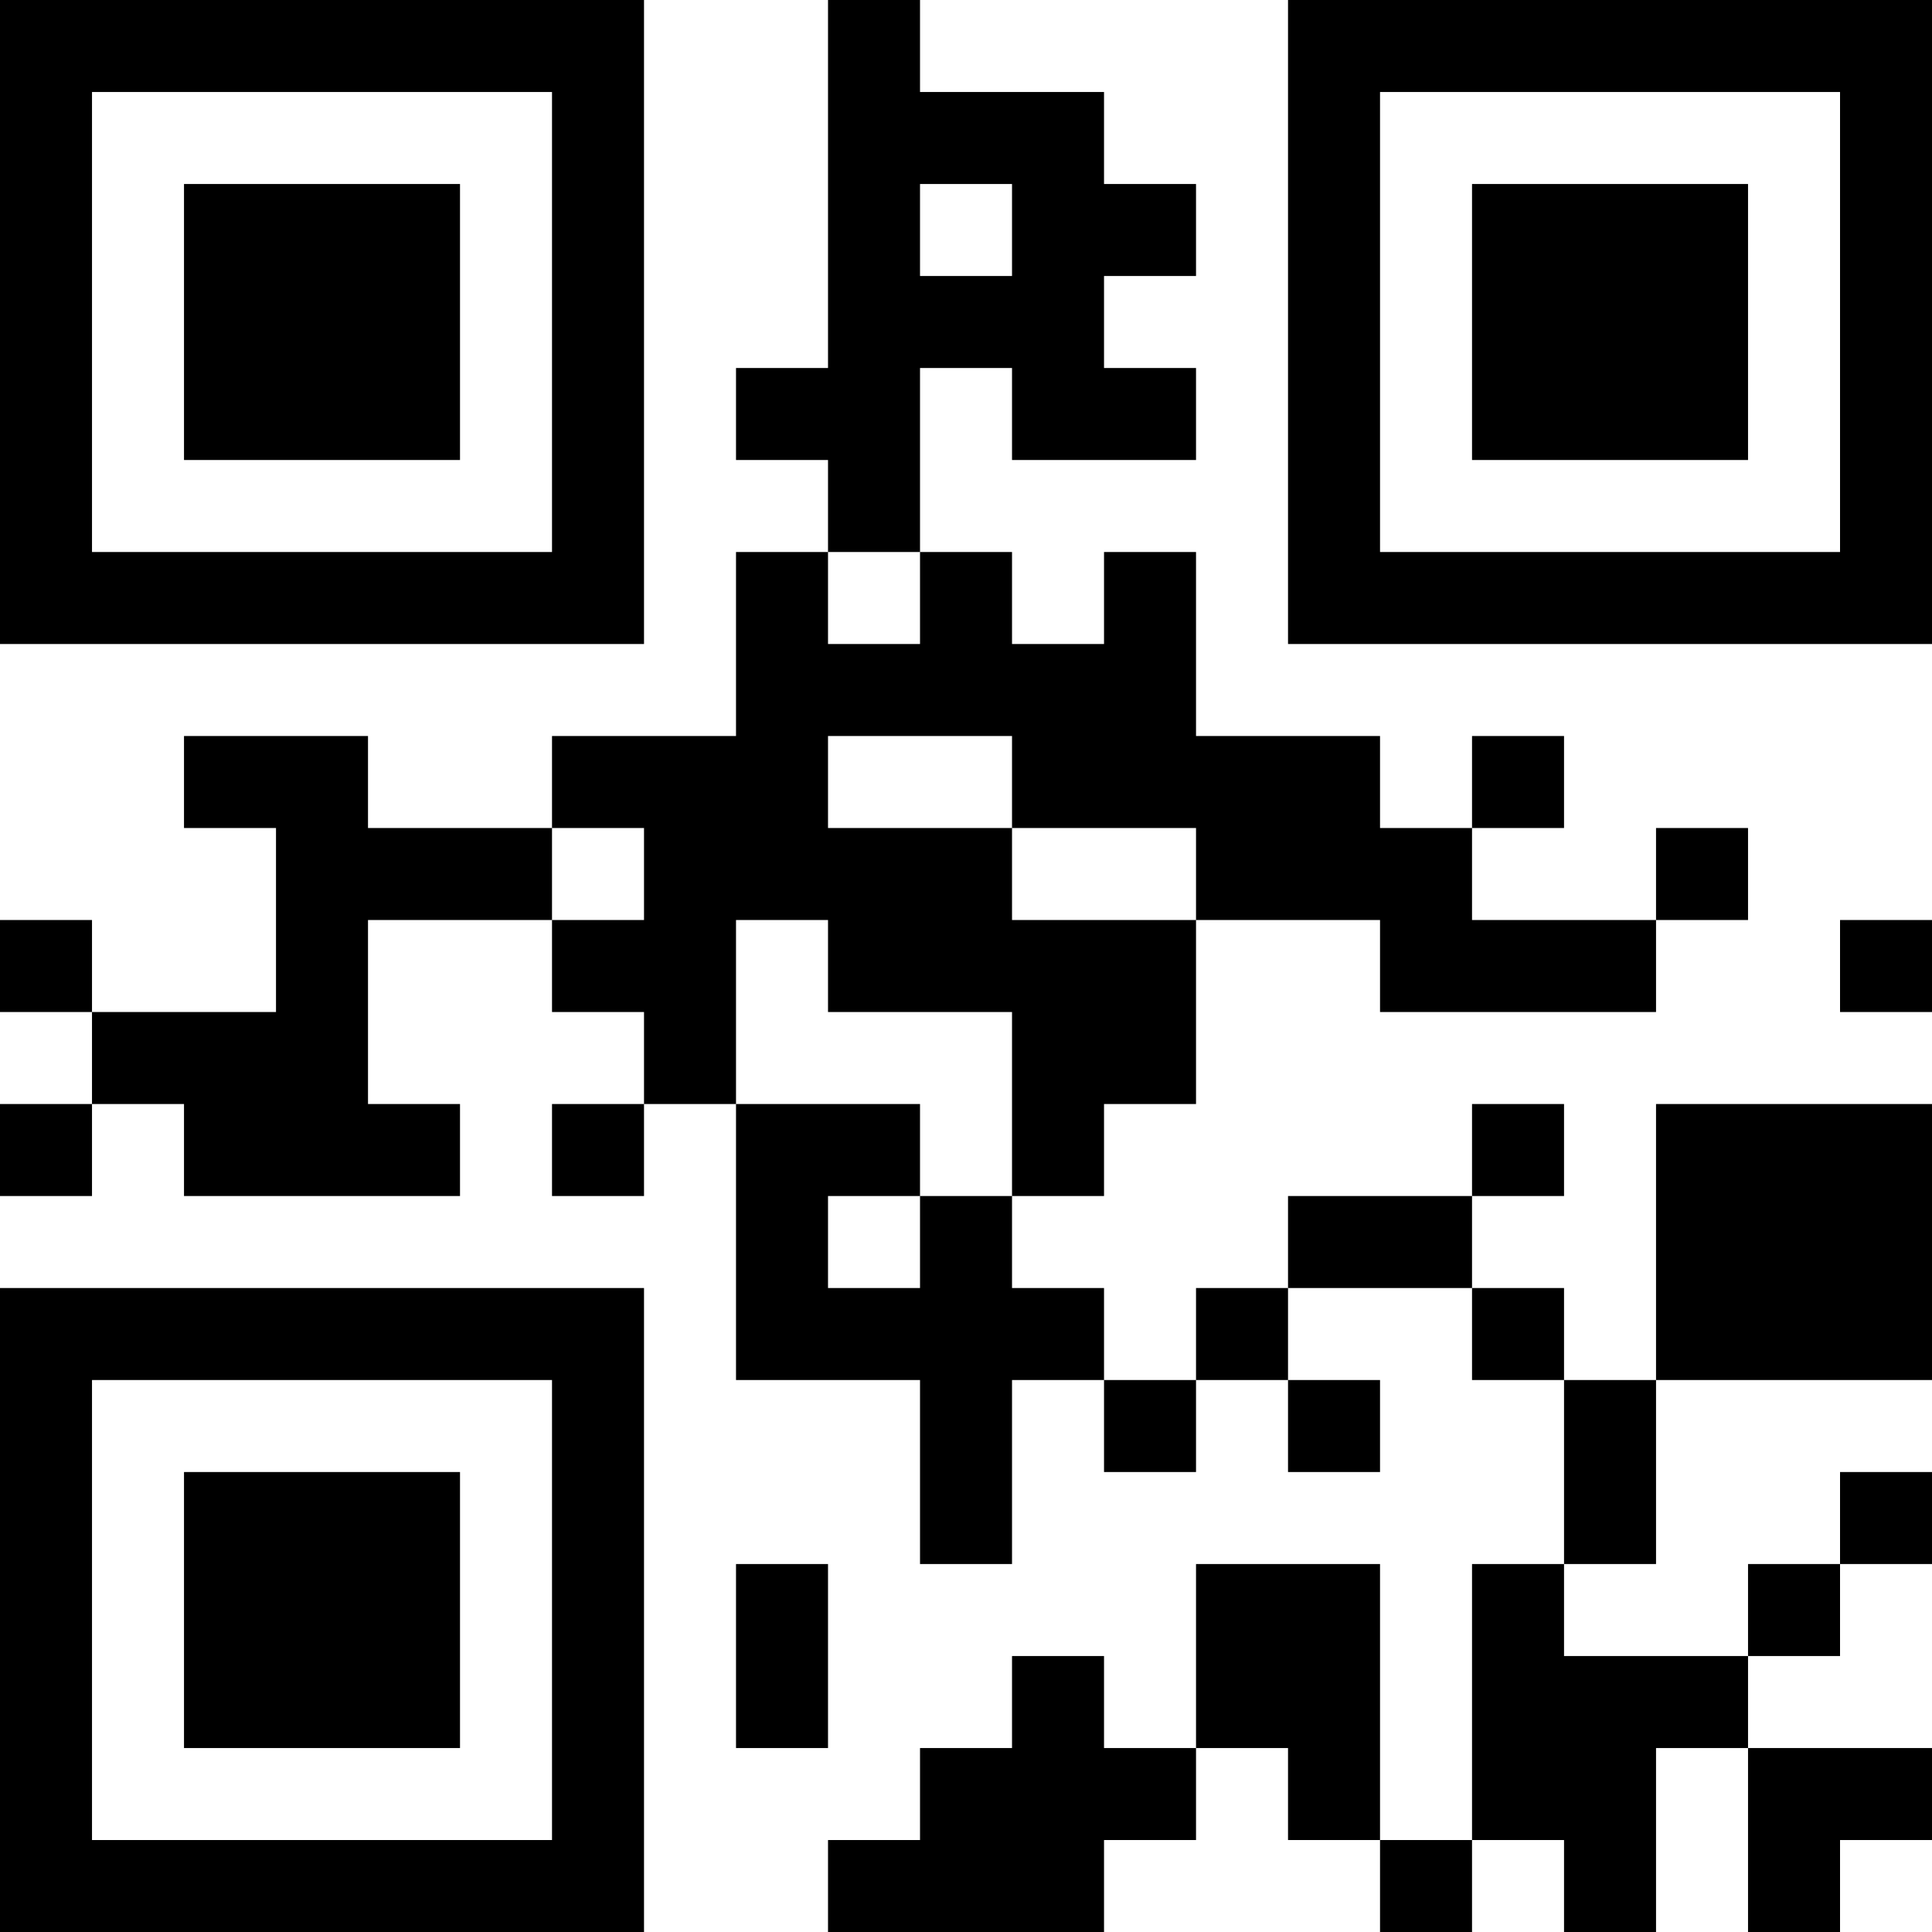 <?xml version="1.0" encoding="UTF-8"?>
<svg xmlns="http://www.w3.org/2000/svg" version="1.1" width="500" height="500" viewBox="0 0 500 500"><g transform="scale(23.81)"><g transform="translate(0,0)"><path fill-rule="evenodd" d="M9 0L9 4L8 4L8 5L9 5L9 6L8 6L8 8L6 8L6 9L4 9L4 8L2 8L2 9L3 9L3 11L1 11L1 10L0 10L0 11L1 11L1 12L0 12L0 13L1 13L1 12L2 12L2 13L5 13L5 12L4 12L4 10L6 10L6 11L7 11L7 12L6 12L6 13L7 13L7 12L8 12L8 15L10 15L10 17L11 17L11 15L12 15L12 16L13 16L13 15L14 15L14 16L15 16L15 15L14 15L14 14L16 14L16 15L17 15L17 17L16 17L16 20L15 20L15 17L13 17L13 19L12 19L12 18L11 18L11 19L10 19L10 20L9 20L9 21L12 21L12 20L13 20L13 19L14 19L14 20L15 20L15 21L16 21L16 20L17 20L17 21L18 21L18 19L19 19L19 21L20 21L20 20L21 20L21 19L19 19L19 18L20 18L20 17L21 17L21 16L20 16L20 17L19 17L19 18L17 18L17 17L18 17L18 15L21 15L21 12L18 12L18 15L17 15L17 14L16 14L16 13L17 13L17 12L16 12L16 13L14 13L14 14L13 14L13 15L12 15L12 14L11 14L11 13L12 13L12 12L13 12L13 10L15 10L15 11L18 11L18 10L19 10L19 9L18 9L18 10L16 10L16 9L17 9L17 8L16 8L16 9L15 9L15 8L13 8L13 6L12 6L12 7L11 7L11 6L10 6L10 4L11 4L11 5L13 5L13 4L12 4L12 3L13 3L13 2L12 2L12 1L10 1L10 0ZM10 2L10 3L11 3L11 2ZM9 6L9 7L10 7L10 6ZM9 8L9 9L11 9L11 10L13 10L13 9L11 9L11 8ZM6 9L6 10L7 10L7 9ZM8 10L8 12L10 12L10 13L9 13L9 14L10 14L10 13L11 13L11 11L9 11L9 10ZM20 10L20 11L21 11L21 10ZM8 17L8 19L9 19L9 17ZM0 0L0 7L7 7L7 0ZM1 1L1 6L6 6L6 1ZM2 2L2 5L5 5L5 2ZM14 0L14 7L21 7L21 0ZM15 1L15 6L20 6L20 1ZM16 2L16 5L19 5L19 2ZM0 14L0 21L7 21L7 14ZM1 15L1 20L6 20L6 15ZM2 16L2 19L5 19L5 16Z" fill="#000000"/></g></g></svg>
